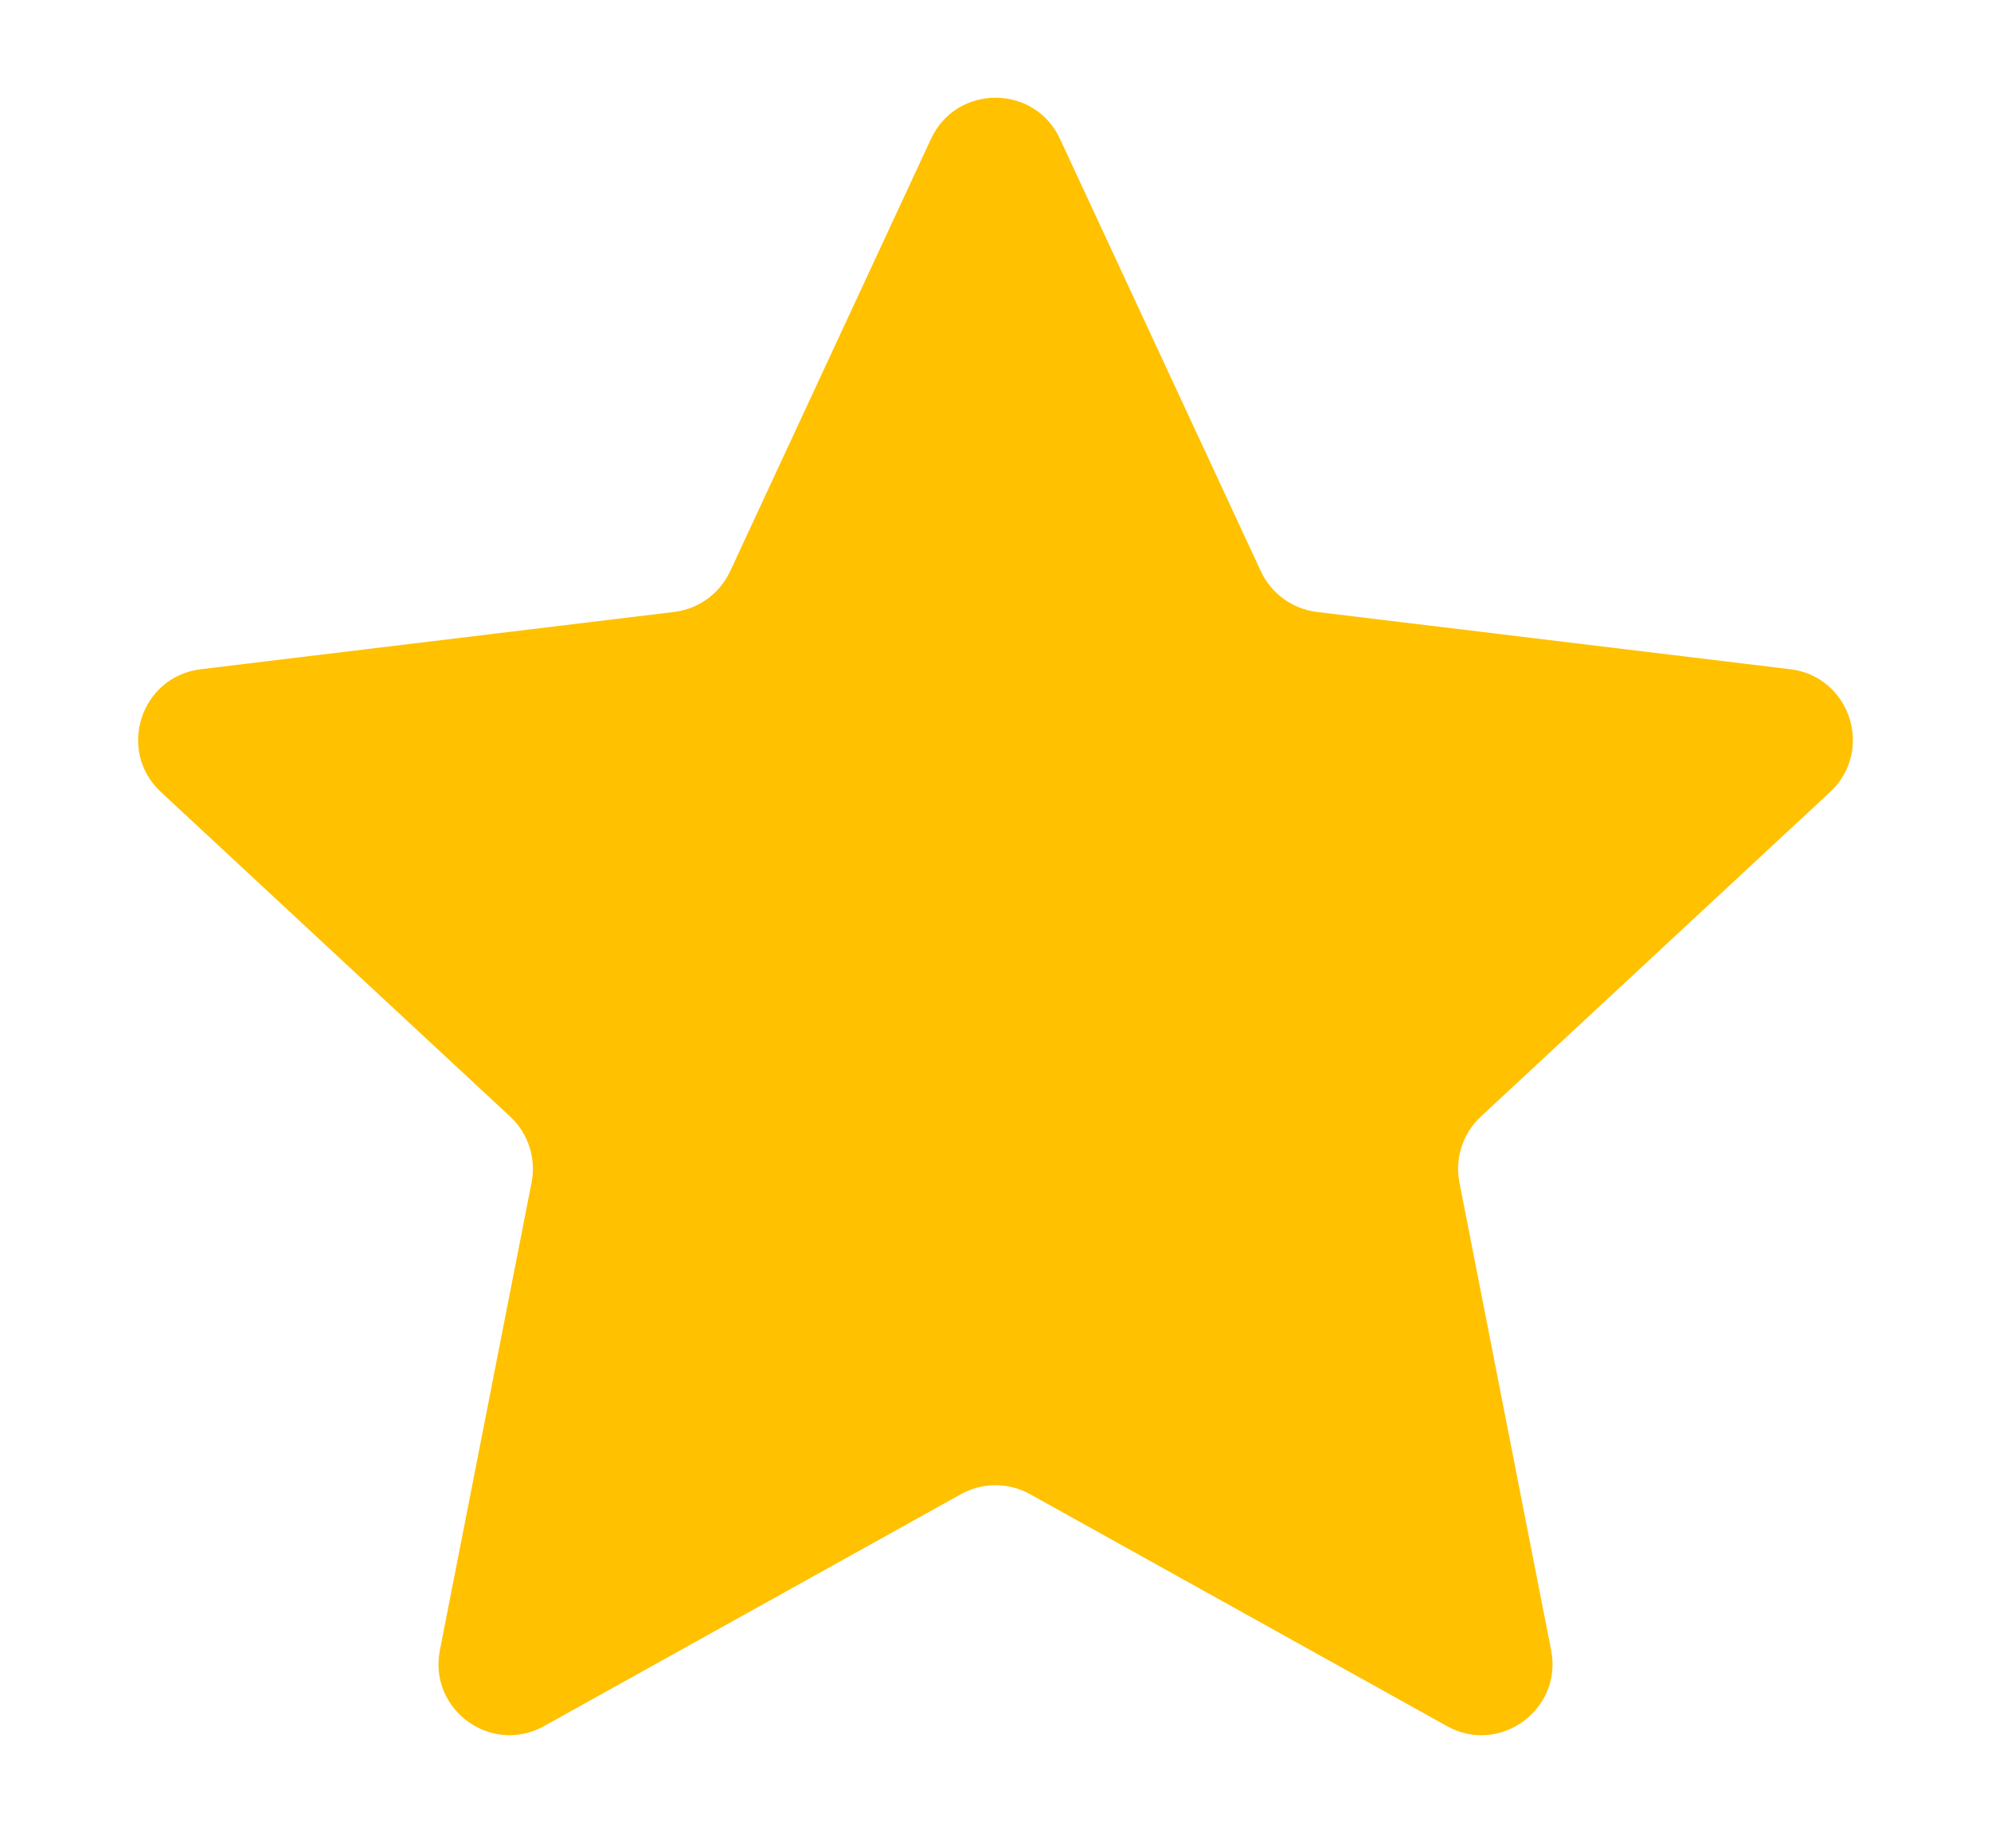 <svg width="14" height="13" viewBox="0 0 14 13" fill="none" xmlns="http://www.w3.org/2000/svg">
<path d="M7.453 0.976C7.274 0.591 6.726 0.591 6.547 0.976L5.134 4.018C5.061 4.175 4.912 4.283 4.741 4.304L1.411 4.707C0.989 4.759 0.82 5.28 1.131 5.57L3.587 7.853C3.714 7.971 3.771 8.146 3.738 8.316L3.093 11.607C3.011 12.024 3.455 12.347 3.826 12.14L6.757 10.509C6.908 10.425 7.092 10.425 7.243 10.509L10.174 12.14C10.545 12.347 10.989 12.024 10.907 11.607L10.262 8.316C10.229 8.146 10.286 7.971 10.413 7.853L12.869 5.57C13.18 5.28 13.011 4.759 12.589 4.707L9.259 4.304C9.088 4.283 8.939 4.175 8.866 4.018L7.453 0.976Z" fill="#FFC100"/>
</svg>
